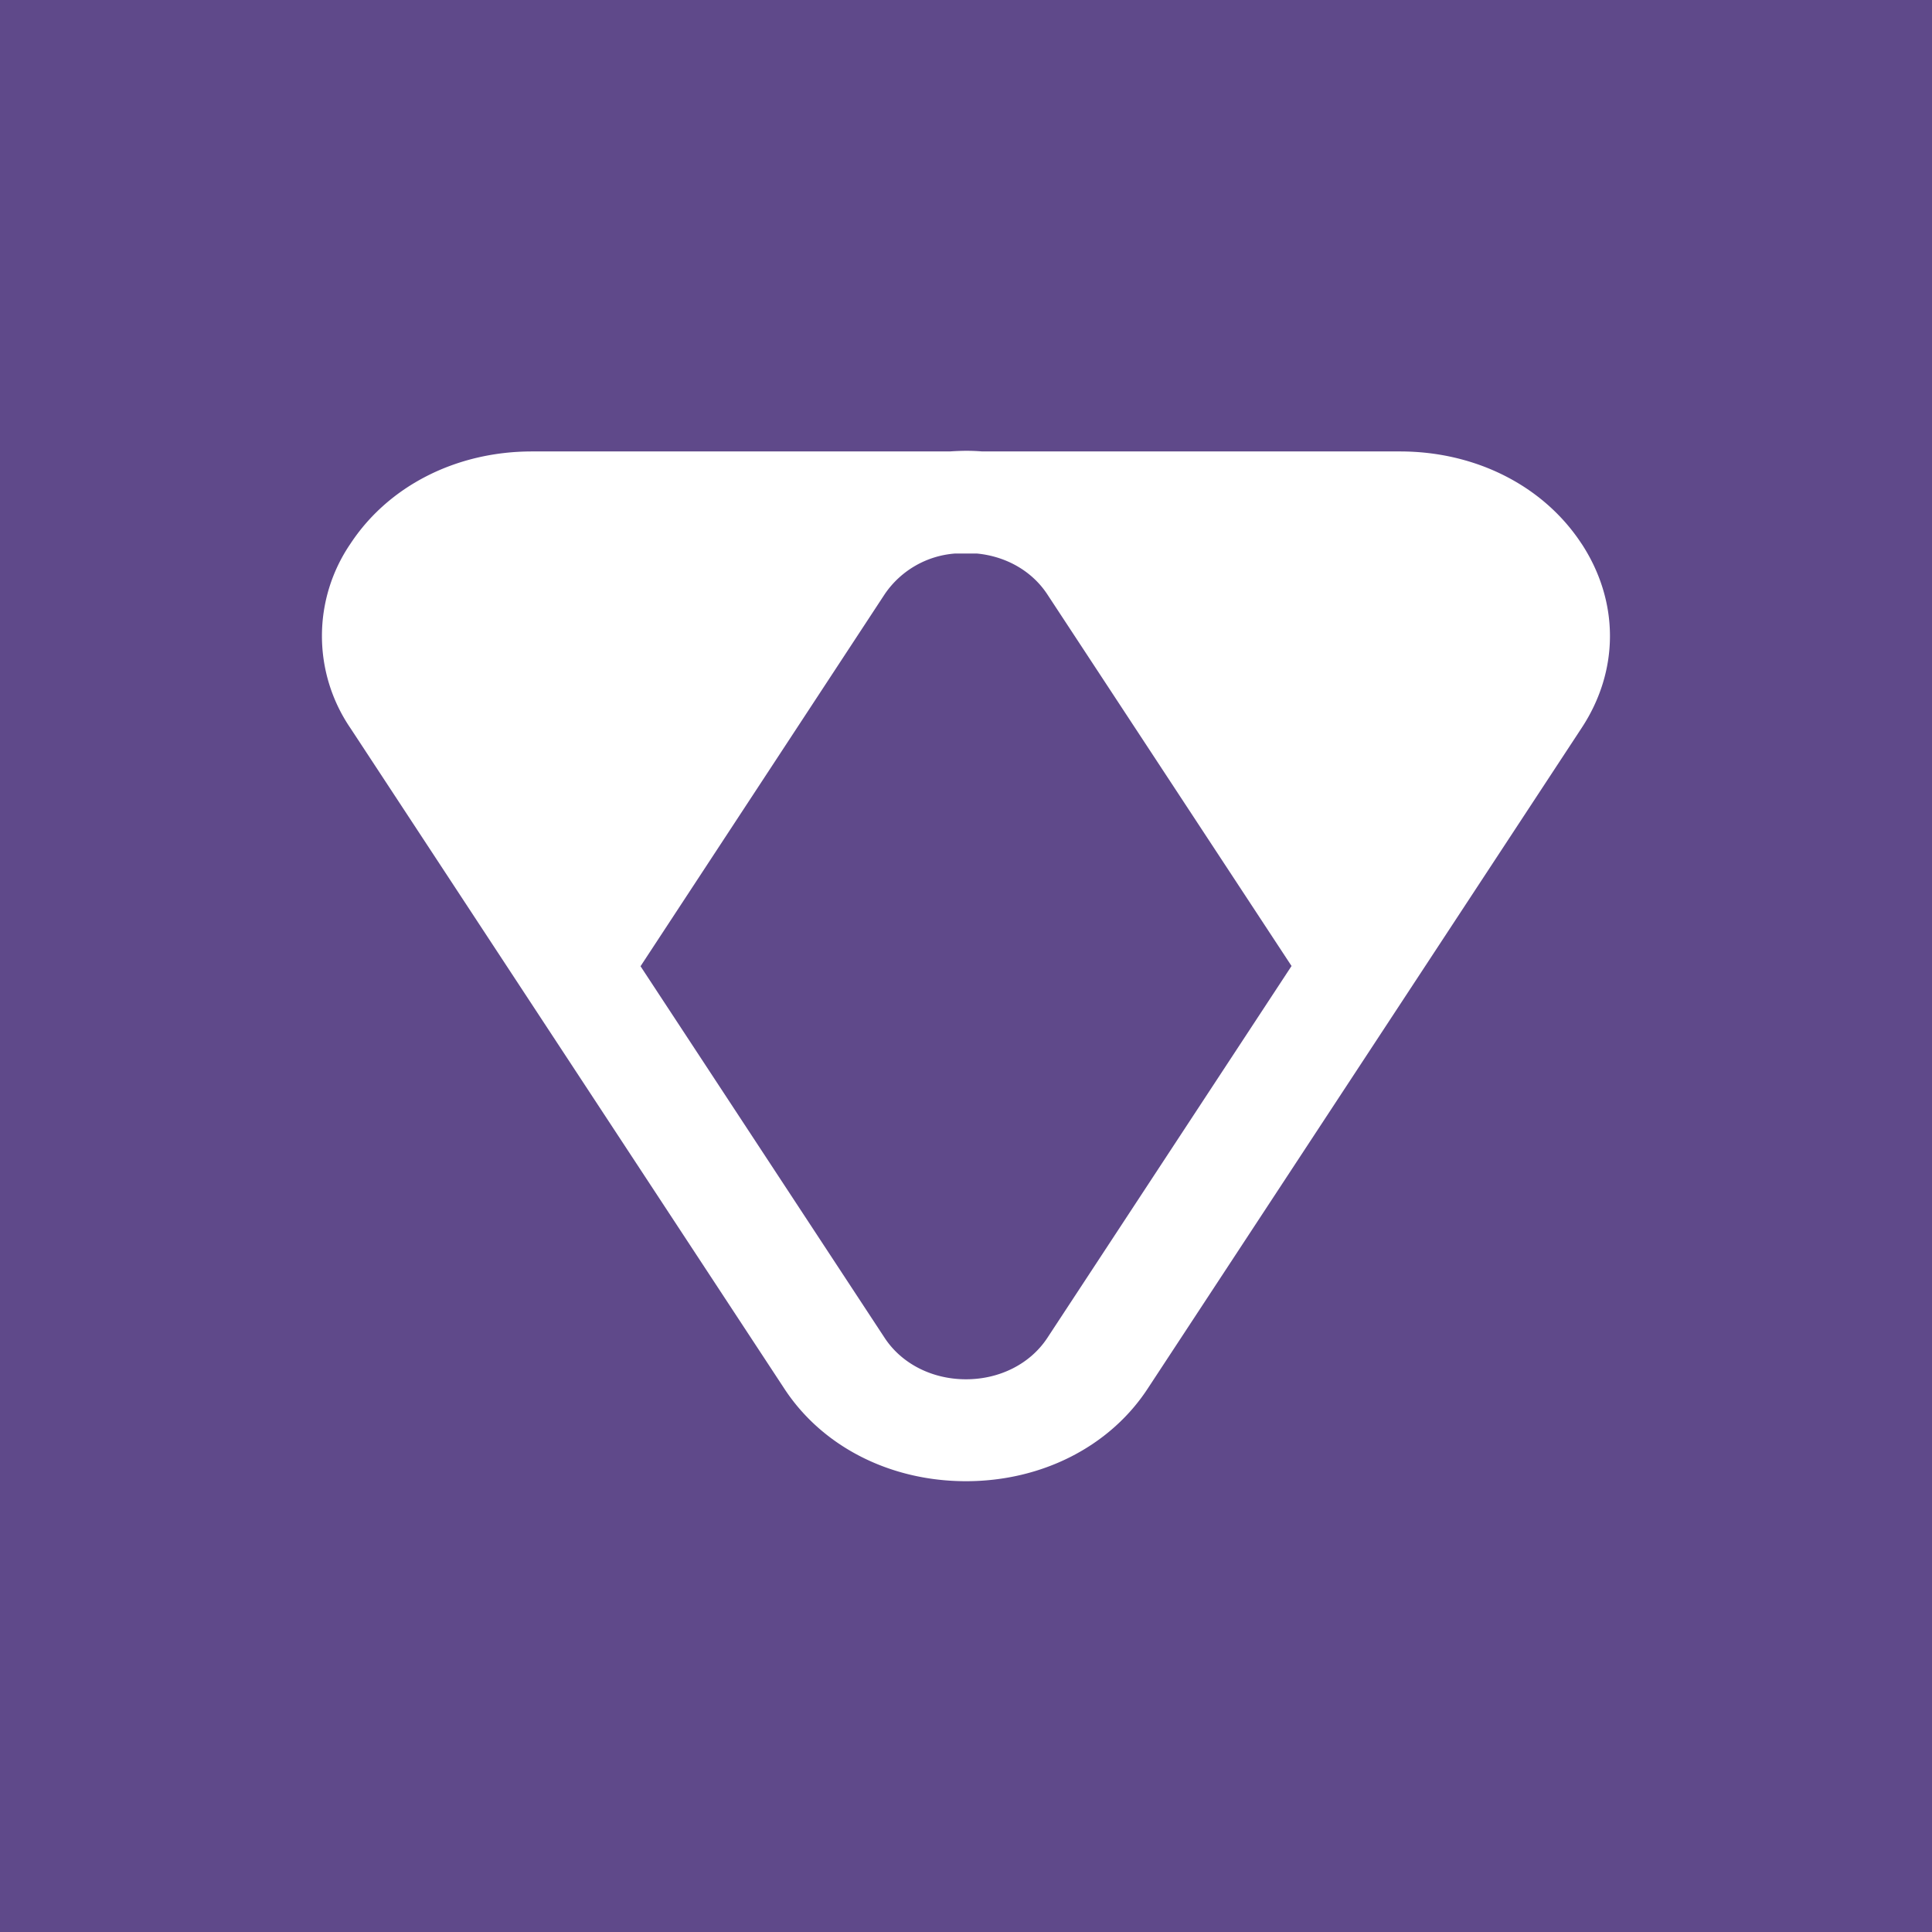 <svg xmlns="http://www.w3.org/2000/svg" width="24" height="24" fill="none" viewBox="0 0 24 24">
    <rect x="0" y="0" width="24" height="24" fill="#808080" stroke="none"/>
    <g clip-path="url(#tenet__a)">
        <path fill="#5F498A" d="M24 0H0v24h24z"/>
        <path fill="#fff" d="M19.647 6.755c-.47-.718-1.313-1.147-2.255-1.147h-5.19Q12.1 5.6 12 5.6q-.1.001-.202.008h-5.19c-.942 0-1.784.43-2.255 1.147a2.03 2.03 0 0 0 0 2.29l5.392 8.208c.471.718 1.314 1.147 2.255 1.147s1.784-.43 2.255-1.147l5.392-8.209c.47-.713.47-1.572 0-2.29m-6.638 9.868c-.211.319-.588.512-1.009.512s-.798-.193-1.009-.512l-3.034-4.619 3.034-4.623a1.16 1.16 0 0 1 .875-.504h.268c.368.035.686.22.874.504L16.044 12z"/>
    </g>
    <defs>
        <clipPath id="tenet__a">
            <path fill="#fff" d="M0 0h24v24H0z"/>
        </clipPath>
    </defs>
</svg>
